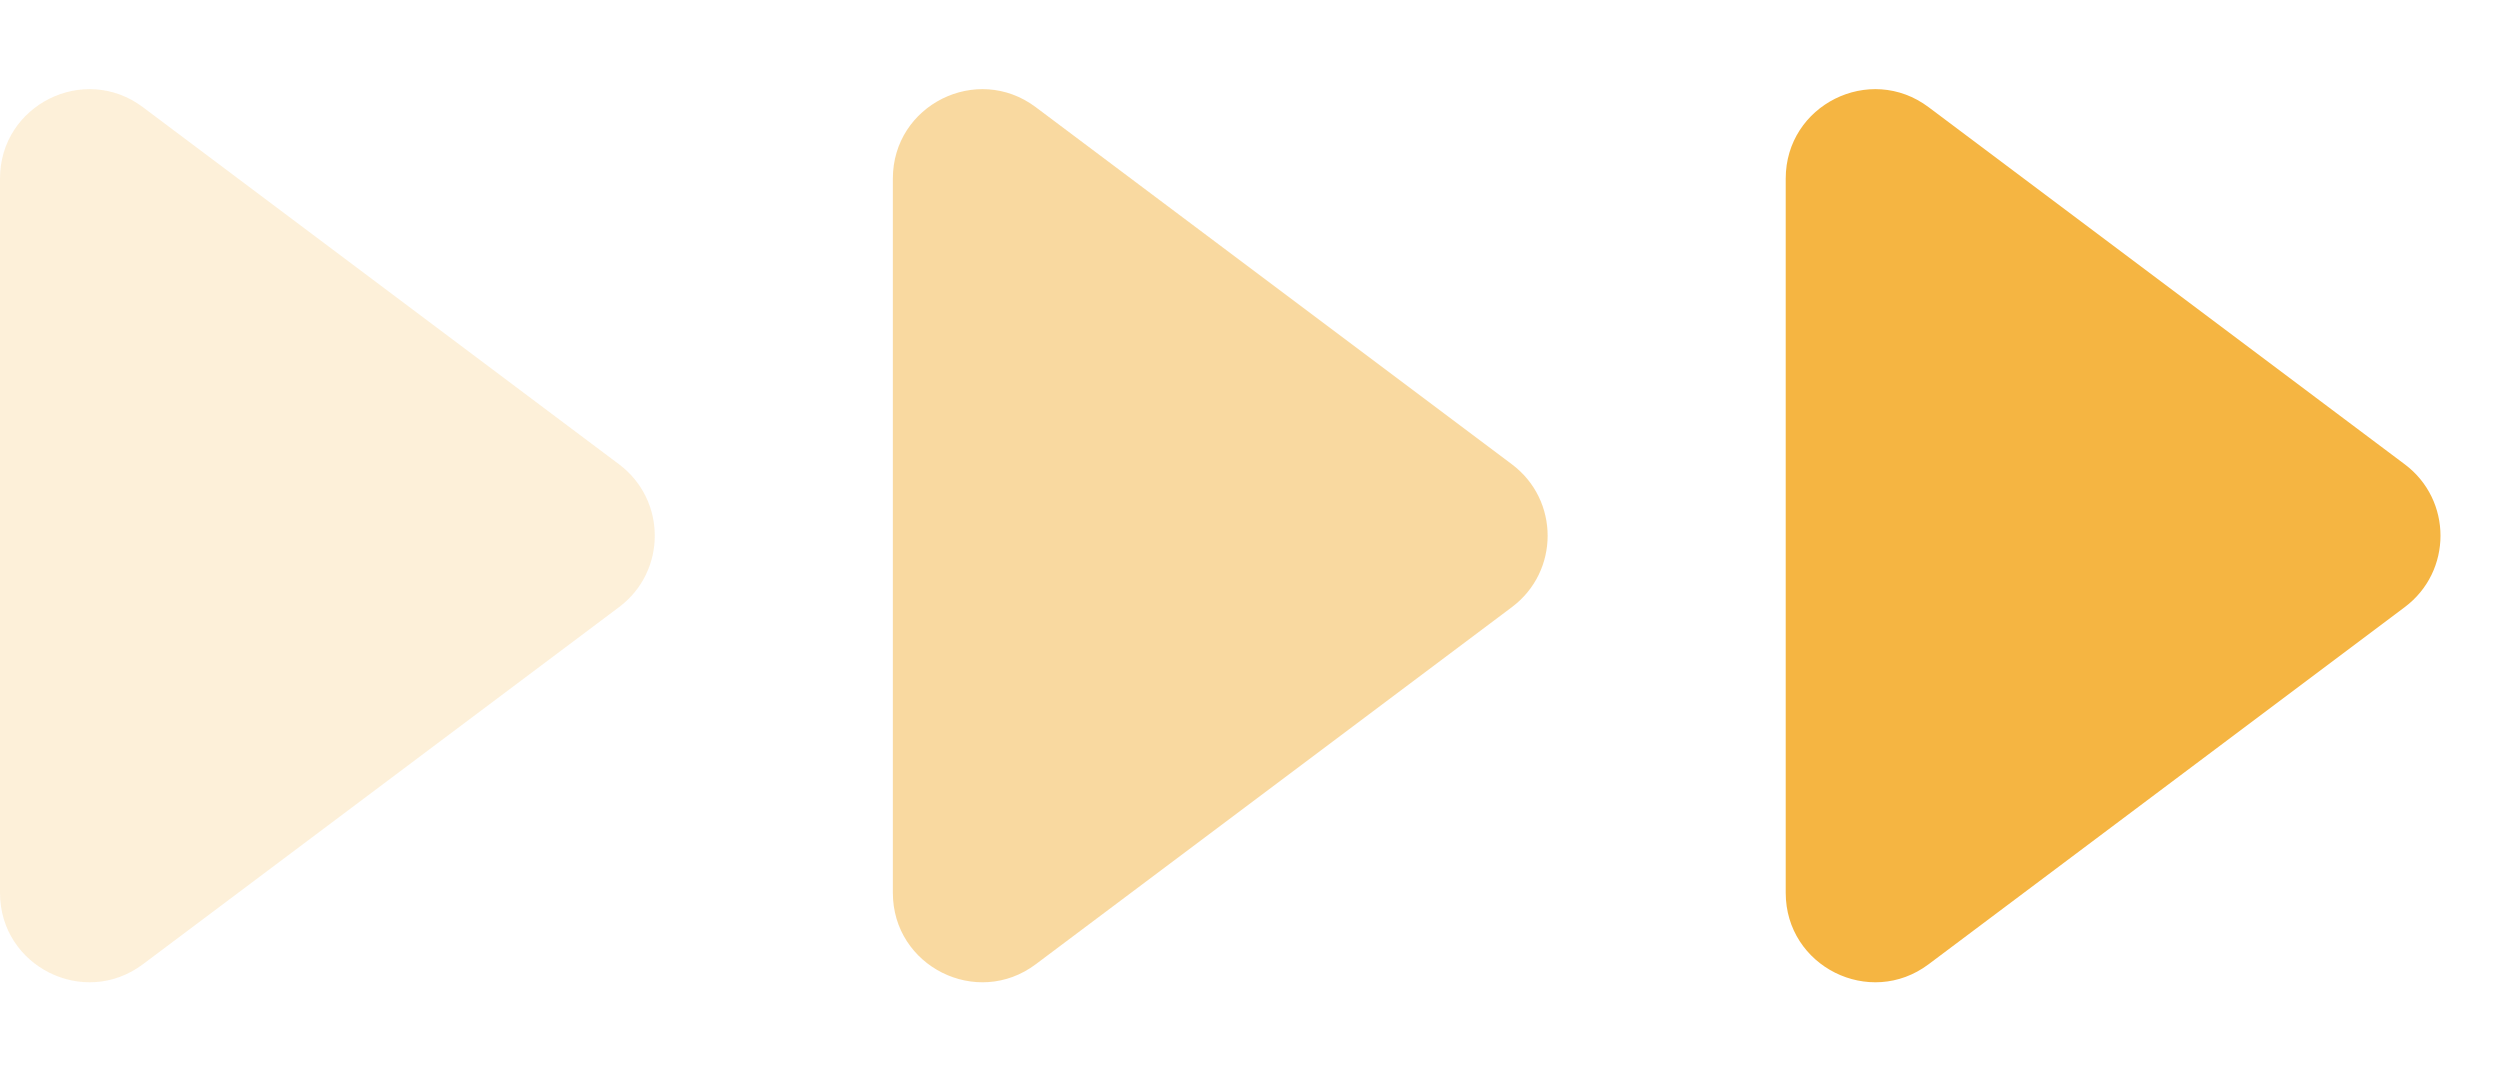 <svg width="28" height="12" viewBox="0 0 28 12" fill="none" xmlns="http://www.w3.org/2000/svg">
<path opacity="0.2" d="M0 2C0 1.176 0.941 0.706 1.6 1.2L6.933 5.2C7.467 5.6 7.467 6.4 6.933 6.8L1.6 10.8C0.941 11.294 0 10.824 0 10V2Z" fill="#F5B542"/>
<path opacity="0.5" d="M10 2C10 1.176 10.941 0.706 11.6 1.2L16.933 5.2C17.467 5.6 17.467 6.4 16.933 6.8L11.6 10.8C10.941 11.294 10 10.824 10 10V2Z" fill="#F5B542"/>
<path d="M20 2C20 1.176 20.941 0.706 21.6 1.2L26.933 5.2C27.467 5.6 27.467 6.4 26.933 6.8L21.6 10.8C20.941 11.294 20 10.824 20 10V2Z" fill="#F5B542"/>
</svg>
